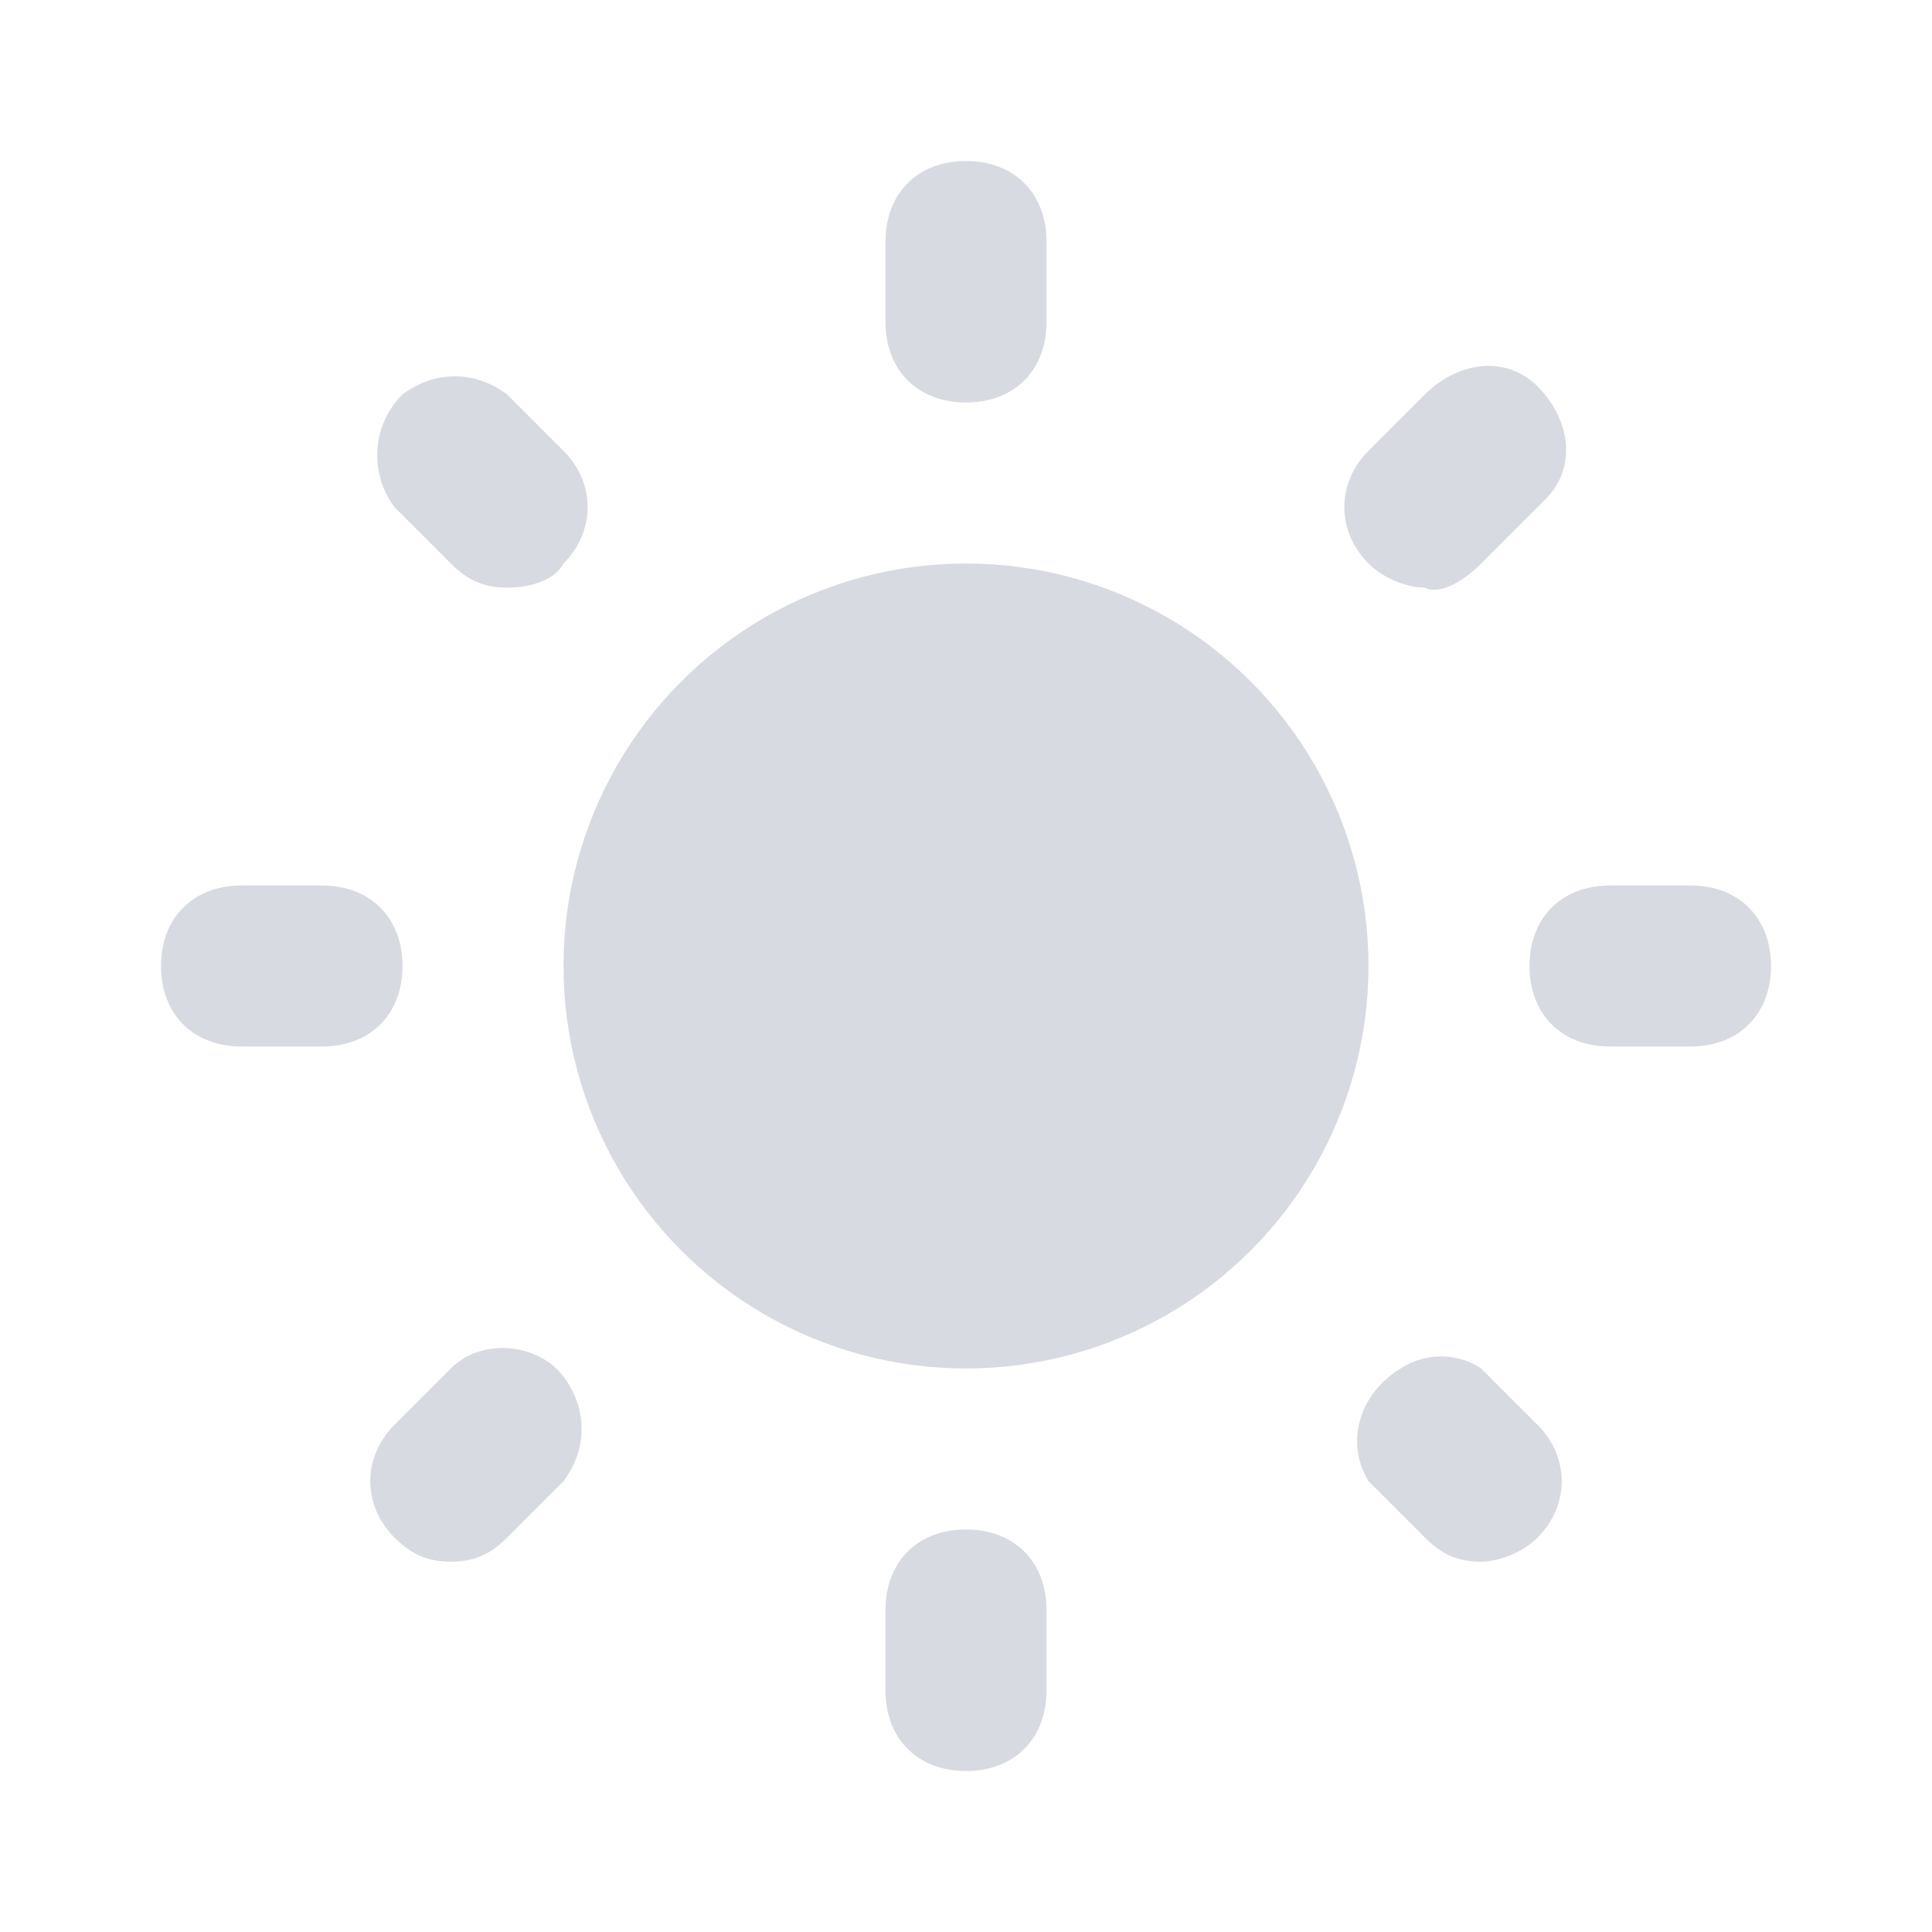 <?xml version="1.0" encoding="utf-8"?>
<!-- Generator: Adobe Illustrator 24.0.1, SVG Export Plug-In . SVG Version: 6.00 Build 0)  -->
<svg version="1.1" id="Layer_1" xmlns="http://www.w3.org/2000/svg" xmlns:xlink="http://www.w3.org/1999/xlink" x="0px" y="0px"
	 viewBox="0 0 24 24" style="enable-background:new 0 0 24 24;" xml:space="preserve">
<style type="text/css">
	.st0{fill:#D7DAE0;}
</style>
<title></title>
<circle class="st0" cx="12" cy="12" r="5"/>
<path class="st0" d="M21,13h-1c-0.6,0-1-0.4-1-1s0.4-1,1-1h1c0.6,0,1,0.4,1,1S21.6,13,21,13z"/>
<path class="st0" d="M4,13H3c-0.6,0-1-0.4-1-1s0.4-1,1-1h1c0.6,0,1,0.4,1,1S4.6,13,4,13z"/>
<path class="st0" d="M17.7,7.3c-0.2,0-0.5-0.1-0.7-0.3c-0.4-0.4-0.4-1,0-1.4l0.7-0.7c0.4-0.4,1-0.5,1.4-0.1s0.5,1,0.1,1.4l-0.1,0.1
	L18.4,7C18.2,7.2,17.9,7.4,17.7,7.3z"/>
<path class="st0" d="M5.6,19.4c-0.3,0-0.5-0.1-0.7-0.3c-0.4-0.4-0.4-1,0-1.4L5.6,17C6,16.6,6.7,16.7,7,17.1s0.3,0.9,0,1.3l-0.7,0.7
	C6.1,19.3,5.9,19.4,5.6,19.4z"/>
<path class="st0" d="M12,5c-0.6,0-1-0.4-1-1V3c0-0.6,0.4-1,1-1s1,0.4,1,1v1C13,4.6,12.6,5,12,5z"/>
<path class="st0" d="M12,22c-0.6,0-1-0.4-1-1v-1c0-0.6,0.4-1,1-1s1,0.4,1,1v1C13,21.6,12.6,22,12,22z"/>
<path class="st0" d="M6.3,7.3C6,7.3,5.8,7.2,5.6,7L4.9,6.3C4.6,5.9,4.6,5.3,5,4.9c0.4-0.3,0.9-0.3,1.3,0L7,5.6C7.4,6,7.4,6.6,7,7
	C6.9,7.2,6.6,7.3,6.3,7.3z"/>
<path class="st0" d="M18.4,19.4c-0.3,0-0.5-0.1-0.7-0.3L17,18.4c-0.3-0.5-0.1-1.1,0.4-1.4c0.3-0.2,0.7-0.2,1,0l0.7,0.7
	c0.4,0.4,0.4,1,0,1.4C18.9,19.3,18.6,19.4,18.4,19.4z"/>
</svg>

